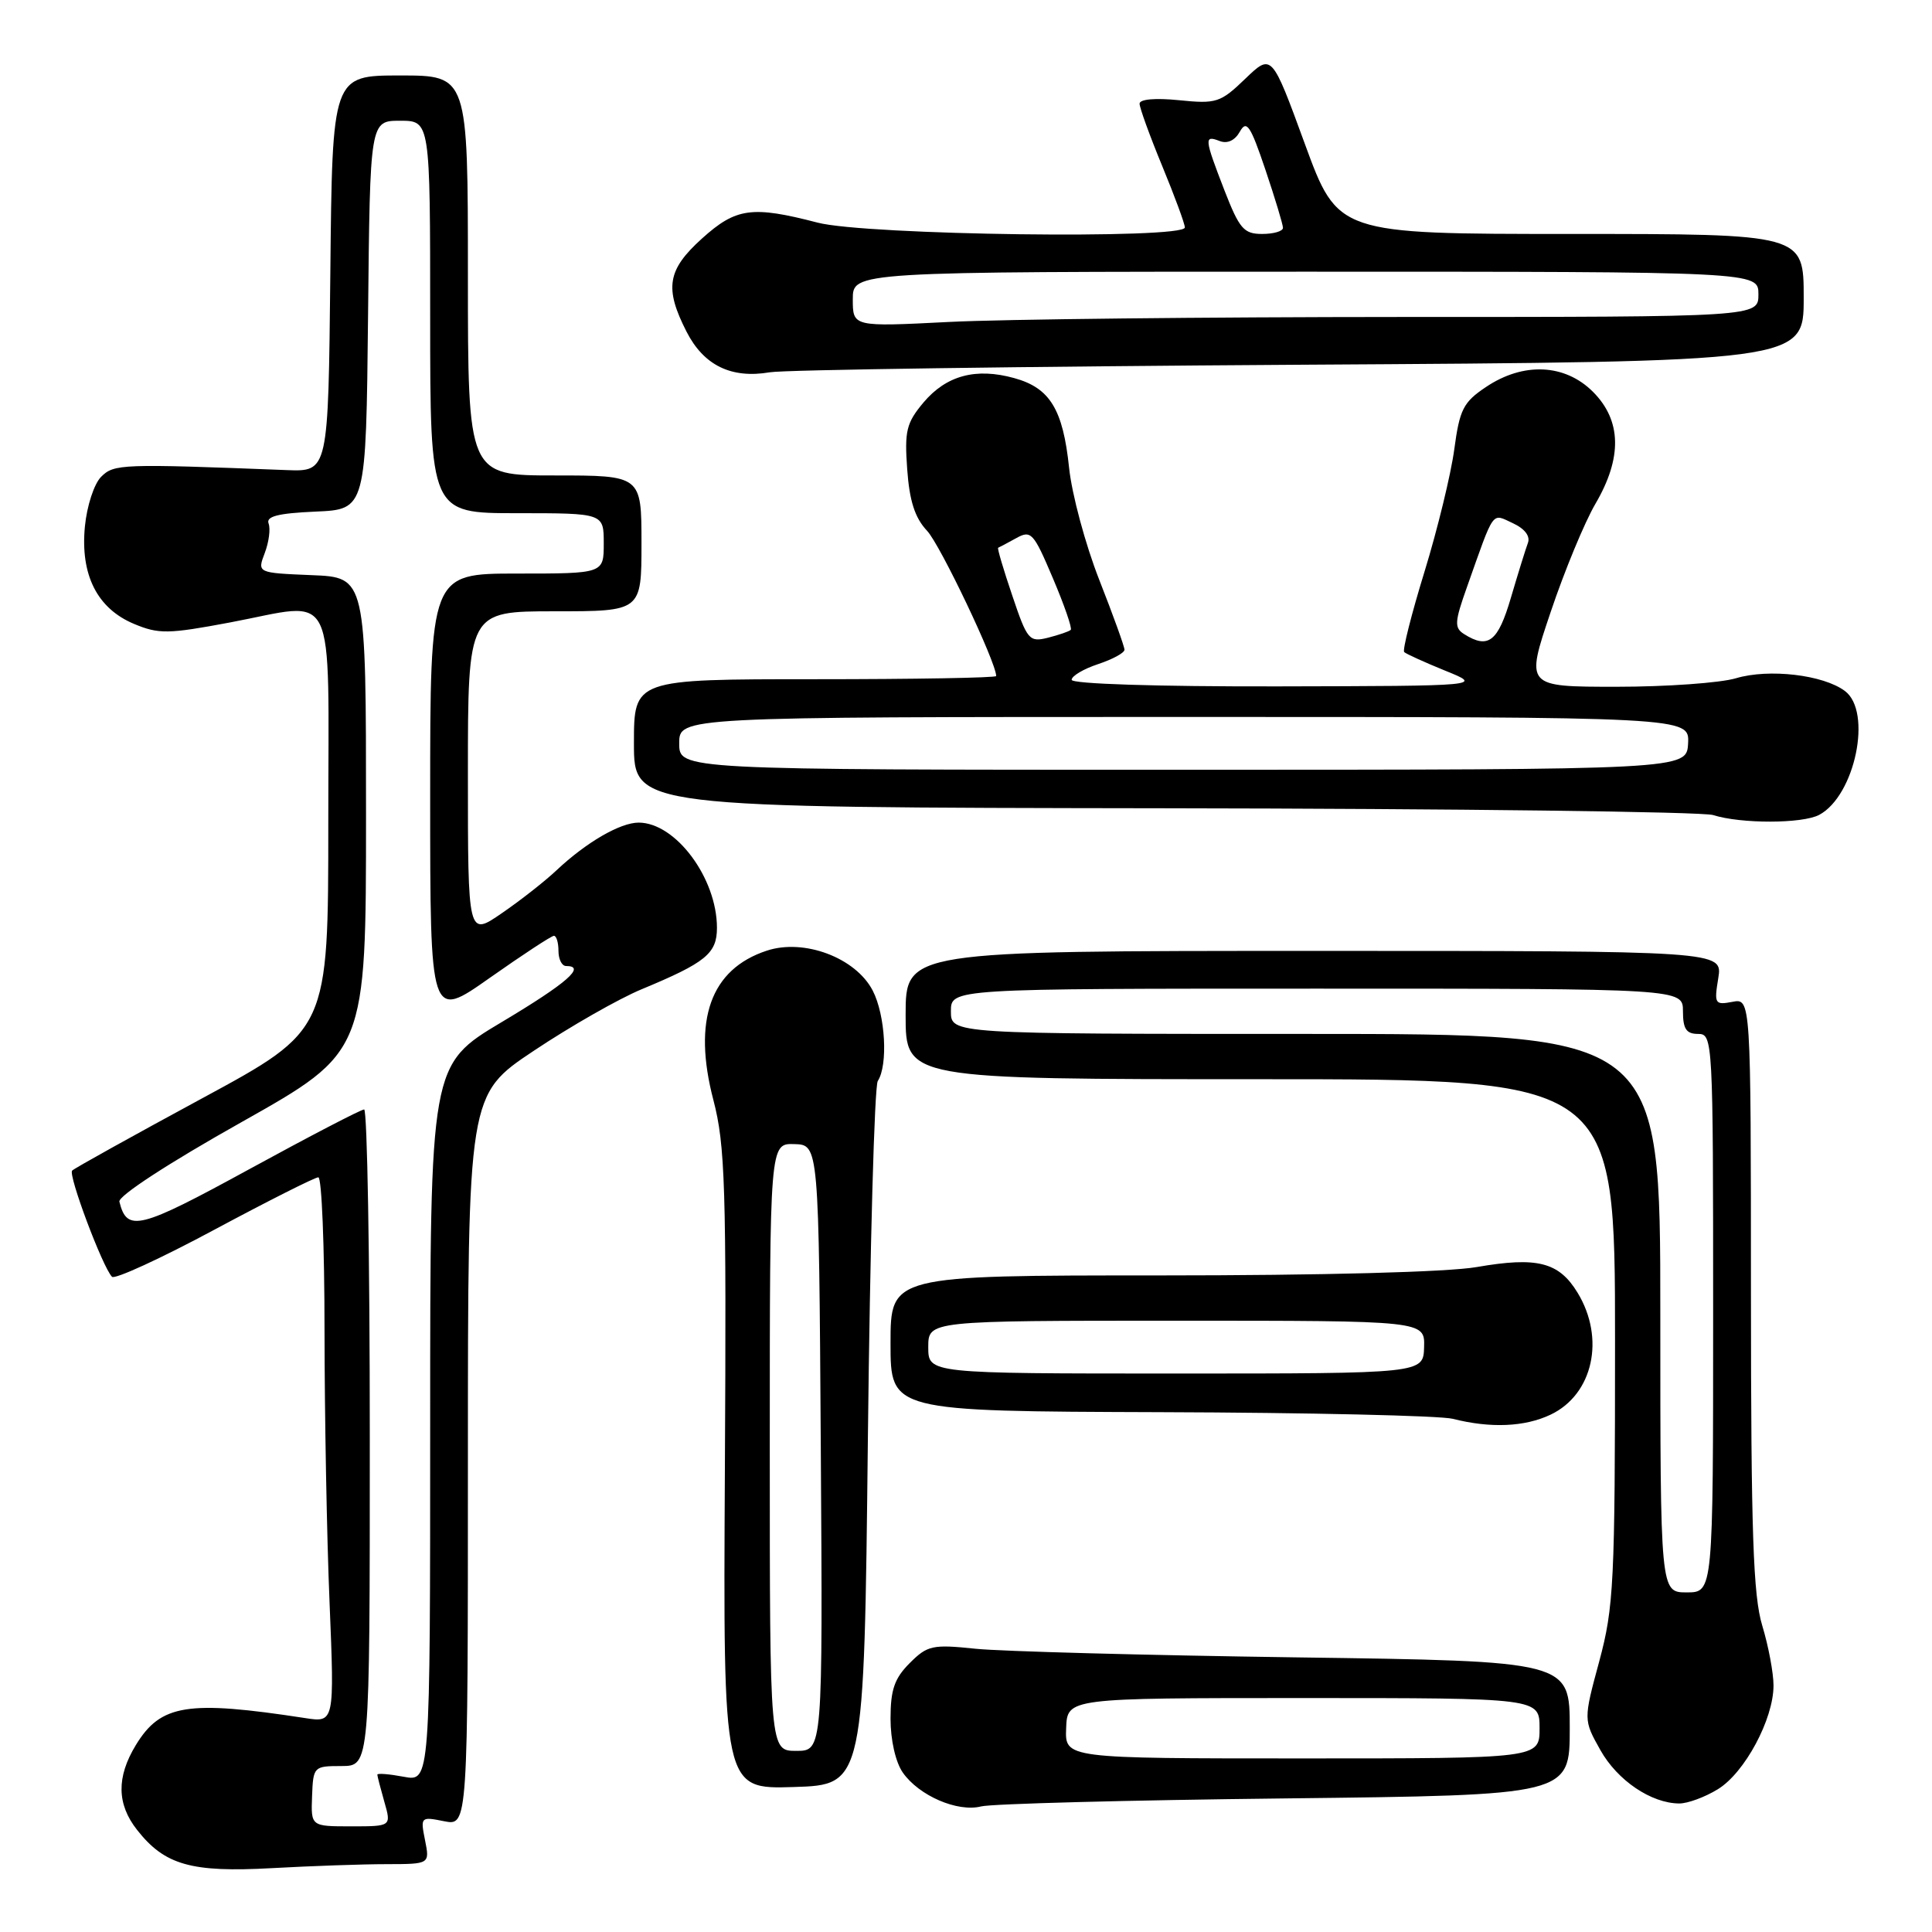 <?xml version="1.0" encoding="UTF-8" standalone="no"?>
<!DOCTYPE svg PUBLIC "-//W3C//DTD SVG 1.1//EN" "http://www.w3.org/Graphics/SVG/1.1/DTD/svg11.dtd" >
<svg xmlns="http://www.w3.org/2000/svg" xmlns:xlink="http://www.w3.org/1999/xlink" version="1.1" viewBox="0 0 256 256">
 <g >
 <path fill="currentColor"
d=" M 51.23 247.01 C 56.95 247.00 56.95 247.00 56.32 243.84 C 55.70 240.75 55.75 240.70 58.84 241.32 C 62.00 241.95 62.00 241.95 62.00 193.50 C 62.00 145.05 62.00 145.05 70.75 139.22 C 75.56 136.01 81.97 132.35 85.00 131.09 C 93.52 127.55 95.00 126.35 95.00 122.94 C 95.00 116.35 89.52 109.00 84.62 109.00 C 82.16 109.01 77.69 111.61 73.75 115.31 C 72.24 116.74 68.98 119.30 66.50 121.00 C 62.00 124.10 62.00 124.10 62.00 102.55 C 62.00 81.00 62.00 81.00 73.50 81.00 C 85.00 81.00 85.00 81.00 85.00 72.00 C 85.00 63.00 85.00 63.00 73.50 63.00 C 62.00 63.00 62.00 63.00 62.00 36.50 C 62.00 10.00 62.00 10.00 53.02 10.00 C 44.03 10.00 44.03 10.00 43.77 36.25 C 43.50 62.50 43.50 62.50 38.00 62.29 C 16.06 61.44 15.11 61.47 13.40 63.18 C 12.47 64.10 11.51 67.05 11.25 69.76 C 10.63 76.18 12.88 80.63 17.76 82.67 C 21.04 84.04 22.27 84.02 30.47 82.48 C 44.86 79.77 43.50 77.01 43.50 109.01 C 43.50 136.49 43.50 136.49 26.81 145.52 C 17.63 150.49 9.86 154.80 9.56 155.11 C 9.00 155.66 13.59 167.90 14.84 169.18 C 15.20 169.56 21.32 166.75 28.43 162.93 C 35.54 159.12 41.73 156.00 42.18 156.00 C 42.63 156.00 43.00 165.11 43.00 176.25 C 43.01 187.39 43.30 203.65 43.67 212.38 C 44.32 228.26 44.32 228.26 40.41 227.65 C 24.83 225.26 21.30 225.82 18.00 231.23 C 15.42 235.47 15.47 239.06 18.17 242.48 C 21.82 247.13 25.35 248.13 36.00 247.54 C 41.23 247.25 48.08 247.01 51.23 247.01 Z  M 170.25 238.30 C 208.00 237.87 208.00 237.87 208.00 228.99 C 208.00 220.11 208.00 220.11 171.75 219.61 C 151.81 219.33 132.71 218.82 129.29 218.47 C 123.55 217.87 122.89 218.02 120.54 220.37 C 118.52 222.39 118.00 223.90 118.00 227.73 C 118.00 230.57 118.67 233.51 119.63 234.88 C 121.78 237.95 126.88 240.15 130.00 239.36 C 131.38 239.01 149.49 238.53 170.25 238.30 Z  M 227.61 237.09 C 231.18 234.92 235.00 227.80 235.00 223.34 C 235.00 221.68 234.33 218.11 233.51 215.41 C 232.30 211.42 232.02 203.14 232.01 171.39 C 232.00 132.28 232.00 132.28 229.55 132.75 C 227.23 133.19 227.12 133.01 227.68 129.61 C 228.26 126.00 228.26 126.00 174.13 126.00 C 120.00 126.00 120.00 126.00 120.00 134.50 C 120.00 143.00 120.00 143.00 167.00 143.00 C 214.00 143.00 214.00 143.00 214.00 177.68 C 214.00 209.75 213.84 212.95 211.91 220.13 C 209.81 227.89 209.81 227.89 212.06 231.90 C 214.32 235.92 218.78 238.94 222.50 238.97 C 223.60 238.98 225.90 238.14 227.61 237.09 Z  M 115.00 190.50 C 115.28 165.20 115.87 143.93 116.31 143.24 C 117.69 141.12 117.32 134.51 115.64 131.26 C 113.39 126.91 106.55 124.33 101.60 125.97 C 94.15 128.42 91.75 135.15 94.53 145.77 C 96.09 151.76 96.26 157.17 96.05 194.79 C 95.82 237.08 95.82 237.08 105.16 236.79 C 114.50 236.50 114.50 236.50 115.00 190.50 Z  M 205.46 187.45 C 211.09 184.78 212.73 177.34 209.03 171.28 C 206.56 167.23 203.69 166.50 195.68 167.89 C 191.85 168.56 175.21 169.00 153.67 169.00 C 118.00 169.00 118.00 169.00 118.00 178.00 C 118.00 187.00 118.00 187.00 153.75 187.12 C 173.41 187.18 190.85 187.58 192.50 188.00 C 197.50 189.27 202.03 189.08 205.46 187.45 Z  M 241.06 107.97 C 245.81 105.42 248.12 94.30 244.46 91.56 C 241.59 89.41 234.39 88.57 230.03 89.87 C 227.96 90.49 220.84 91.00 214.20 91.00 C 202.13 91.00 202.13 91.00 205.47 81.10 C 207.30 75.65 209.97 69.20 211.40 66.76 C 214.98 60.65 214.87 55.72 211.08 51.92 C 207.36 48.20 201.86 47.95 196.90 51.28 C 193.89 53.29 193.41 54.25 192.70 59.53 C 192.26 62.81 190.49 70.10 188.76 75.73 C 187.03 81.35 185.82 86.15 186.06 86.40 C 186.31 86.64 188.75 87.75 191.50 88.87 C 196.50 90.89 196.50 90.89 169.25 90.95 C 153.24 90.98 142.00 90.62 142.00 90.08 C 142.00 89.57 143.57 88.64 145.50 88.00 C 147.43 87.36 149.00 86.51 149.00 86.09 C 149.00 85.68 147.50 81.52 145.66 76.84 C 143.82 72.16 142.02 65.47 141.66 61.98 C 140.85 54.23 139.12 51.40 134.39 50.10 C 129.31 48.69 125.39 49.75 122.37 53.33 C 120.10 56.04 119.84 57.09 120.21 62.19 C 120.51 66.39 121.23 68.62 122.84 70.33 C 124.59 72.19 132.00 87.77 132.00 89.58 C 132.00 89.81 121.20 90.00 108.00 90.00 C 84.00 90.00 84.00 90.00 84.00 98.50 C 84.00 107.00 84.00 107.00 154.25 107.10 C 192.89 107.15 225.62 107.56 227.00 108.00 C 230.67 109.17 238.84 109.16 241.06 107.97 Z  M 172.25 48.33 C 239.00 47.93 239.00 47.93 239.00 39.47 C 239.00 31.00 239.00 31.00 208.13 31.00 C 177.27 31.00 177.27 31.00 172.89 19.04 C 168.51 7.07 168.51 7.07 165.00 10.44 C 161.72 13.60 161.17 13.78 156.25 13.28 C 153.09 12.96 151.00 13.14 151.00 13.74 C 151.00 14.28 152.35 18.00 154.00 22.00 C 155.65 26.00 157.00 29.66 157.00 30.14 C 157.00 31.72 114.74 31.17 108.34 29.50 C 99.64 27.24 97.53 27.53 93.00 31.62 C 88.42 35.76 88.02 38.17 90.97 43.95 C 93.25 48.42 96.90 50.20 102.00 49.33 C 103.92 49.00 135.54 48.56 172.25 48.33 Z  M 41.35 238.01 C 41.50 234.08 41.57 234.01 45.25 234.01 C 49.00 234.00 49.00 234.00 49.00 190.50 C 49.00 166.57 48.66 147.00 48.25 147.01 C 47.84 147.01 40.98 150.58 33.00 154.94 C 18.42 162.91 16.83 163.30 15.82 159.23 C 15.63 158.49 22.33 154.12 32.00 148.69 C 48.50 139.40 48.50 139.40 48.50 107.95 C 48.50 76.50 48.50 76.50 41.29 76.21 C 34.08 75.91 34.08 75.91 35.08 73.28 C 35.63 71.84 35.86 70.08 35.59 69.37 C 35.23 68.42 36.84 68.01 41.80 67.79 C 48.50 67.50 48.50 67.50 48.77 41.75 C 49.03 16.00 49.03 16.00 53.02 16.00 C 57.00 16.00 57.00 16.00 57.00 42.00 C 57.00 68.00 57.00 68.00 68.50 68.00 C 80.00 68.00 80.00 68.00 80.00 72.00 C 80.00 76.00 80.00 76.00 68.50 76.00 C 57.00 76.00 57.00 76.00 57.00 105.57 C 57.00 135.14 57.00 135.14 64.90 129.57 C 69.25 126.51 73.07 124.00 73.40 124.00 C 73.73 124.00 74.00 124.90 74.00 126.00 C 74.00 127.10 74.45 128.00 75.00 128.00 C 77.73 128.00 75.13 130.27 66.50 135.42 C 57.00 141.09 57.00 141.09 57.00 188.59 C 57.00 236.09 57.00 236.09 53.50 235.43 C 51.58 235.07 50.00 234.94 50.00 235.15 C 50.00 235.35 50.42 236.97 50.93 238.76 C 51.86 242.00 51.86 242.00 46.53 242.00 C 41.20 242.00 41.20 242.00 41.35 238.01 Z  M 141.27 229.00 C 141.42 225.00 141.42 225.00 172.71 225.00 C 204.00 225.00 204.00 225.00 204.00 229.00 C 204.00 233.00 204.00 233.00 172.55 233.00 C 141.11 233.00 141.11 233.00 141.27 229.00 Z  M 220.00 174.00 C 220.00 137.00 220.00 137.00 173.00 137.00 C 126.00 137.00 126.00 137.00 126.00 134.00 C 126.00 131.00 126.00 131.00 174.50 131.00 C 223.00 131.00 223.00 131.00 223.00 134.00 C 223.00 136.33 223.44 137.00 225.00 137.00 C 226.96 137.00 227.00 137.67 227.00 174.00 C 227.00 211.00 227.00 211.00 223.50 211.00 C 220.00 211.00 220.00 211.00 220.00 174.00 Z  M 102.00 191.75 C 102.00 151.50 102.00 151.50 105.25 151.60 C 108.50 151.69 108.50 151.69 108.76 191.85 C 109.02 232.00 109.02 232.00 105.51 232.00 C 102.00 232.00 102.00 232.00 102.00 191.75 Z  M 123.00 178.50 C 123.00 175.00 123.00 175.00 155.90 175.00 C 188.80 175.00 188.80 175.00 188.70 178.50 C 188.60 182.00 188.60 182.00 155.80 182.00 C 123.00 182.00 123.00 182.00 123.00 178.50 Z  M 90.00 98.50 C 90.00 95.00 90.00 95.00 156.93 95.00 C 223.86 95.00 223.86 95.00 223.68 98.50 C 223.50 101.99 223.50 101.99 156.75 102.00 C 90.00 102.00 90.00 102.00 90.00 98.50 Z  M 134.13 78.91 C 132.96 75.47 132.12 72.62 132.26 72.58 C 132.39 72.53 133.46 71.97 134.63 71.32 C 136.62 70.21 136.94 70.55 139.51 76.61 C 141.02 80.16 142.09 83.25 141.88 83.46 C 141.67 83.67 140.31 84.13 138.87 84.50 C 136.38 85.12 136.12 84.83 134.13 78.91 Z  M 194.00 84.02 C 192.69 83.19 192.73 82.43 194.38 77.79 C 198.07 67.38 197.61 68.01 200.45 69.32 C 202.05 70.06 202.80 71.05 202.45 71.96 C 202.15 72.76 201.14 76.02 200.20 79.21 C 198.49 85.04 197.20 86.04 194.00 84.02 Z  M 113.00 39.65 C 113.00 36.00 113.00 36.00 173.00 36.00 C 233.00 36.00 233.00 36.00 233.00 39.00 C 233.00 42.00 233.00 42.00 185.75 42.00 C 159.76 42.01 132.76 42.30 125.75 42.66 C 113.00 43.31 113.00 43.31 113.00 39.65 Z  M 162.24 25.21 C 159.57 18.30 159.53 17.88 161.62 18.69 C 162.64 19.08 163.64 18.61 164.29 17.44 C 165.18 15.85 165.69 16.62 167.67 22.48 C 168.95 26.28 170.00 29.75 170.00 30.19 C 170.00 30.64 168.76 31.00 167.24 31.00 C 164.81 31.00 164.23 30.32 162.24 25.21 Z "/>
</g>
</svg>